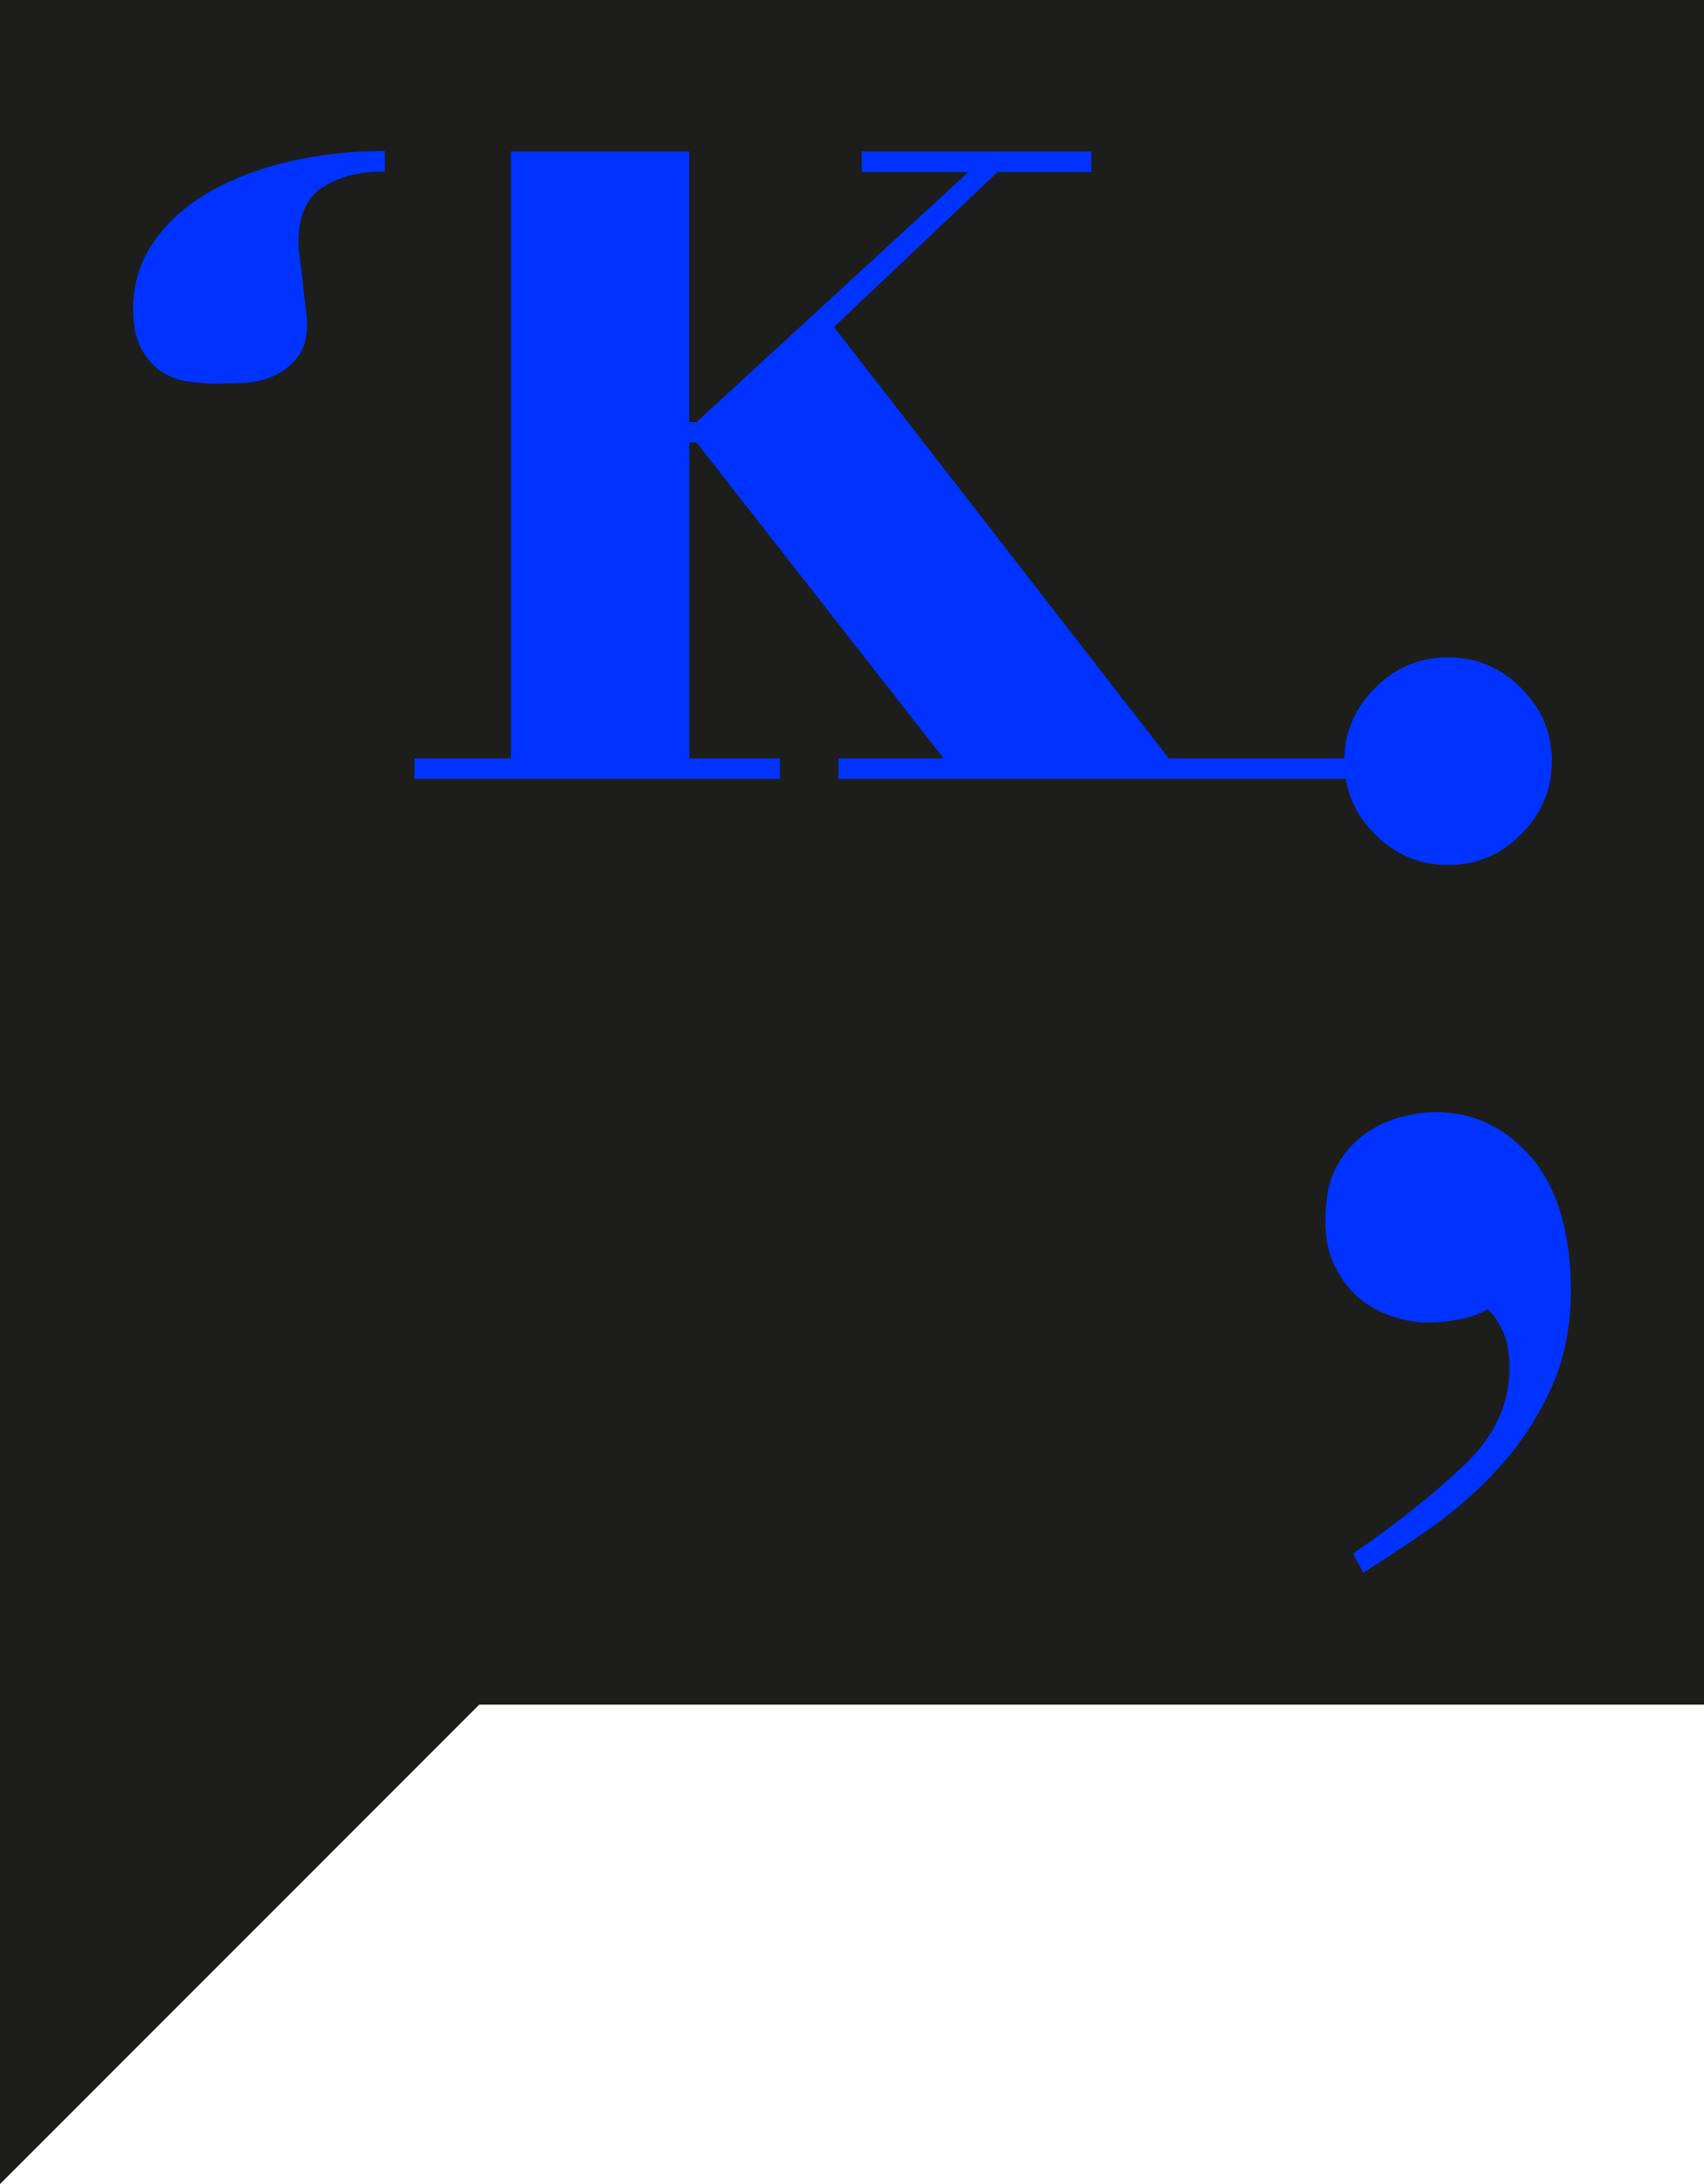<?xml version="1.0" encoding="utf-8"?>
<!-- Generator: Adobe Illustrator 16.0.4, SVG Export Plug-In . SVG Version: 6.00 Build 0)  -->
<!DOCTYPE svg PUBLIC "-//W3C//DTD SVG 1.1//EN" "http://www.w3.org/Graphics/SVG/1.1/DTD/svg11.dtd">
<svg version="1.1" id="Warstwa_1" xmlns="http://www.w3.org/2000/svg" xmlns:xlink="http://www.w3.org/1999/xlink" x="0px" y="0px"
	 width="64px" height="82px" viewBox="0 0 64 82" enable-background="new 0 0 64 82" xml:space="preserve">
<polygon fill="#1D1D1B" points="0,82 18,64 64,64 64,0 0,0 "/>
<path fill="#0033FF" d="M14.394,5.671c0.021,0,0.042,0.001,0.062,0.001V6.45c-0.041-0.002-0.076-0.01-0.117-0.01
	c-0.843,0-1.575,0.193-2.197,0.575c-0.623,0.386-0.934,1.09-0.934,2.115c0,0.11,0.019,0.302,0.055,0.576
	c0.037,0.277,0.073,0.577,0.109,0.907c0.036,0.329,0.074,0.641,0.111,0.934c0.035,0.293,0.054,0.495,0.054,0.604
	c0,0.551-0.129,0.98-0.385,1.291c-0.257,0.311-0.558,0.541-0.906,0.688s-0.713,0.229-1.098,0.246
	c-0.386,0.018-0.705,0.028-0.961,0.028c-0.368,0-0.742-0.028-1.128-0.082c-0.383-0.056-0.723-0.185-1.016-0.385
	c-0.293-0.202-0.54-0.484-0.741-0.851C5.103,12.718,5,12.224,5,11.603c0-0.951,0.268-1.805,0.797-2.555
	c0.53-0.75,1.236-1.373,2.115-1.867c0.88-0.495,1.876-0.869,2.994-1.126C12.022,5.798,13.185,5.671,14.394,5.671z M57.517,43.457
	c-0.988-1.134-2.178-1.702-3.568-1.702c-0.477,0-0.961,0.073-1.455,0.22s-0.943,0.376-1.346,0.687
	c-0.403,0.312-0.732,0.714-0.988,1.208c-0.257,0.494-0.384,1.245-0.384,1.94s0.127,1.29,0.384,1.784
	c0.256,0.494,0.567,0.889,0.934,1.181c0.365,0.294,0.777,0.513,1.235,0.659c0.458,0.146,0.869,0.22,1.236,0.22
	c0.401,0,0.804-0.037,1.208-0.11c0.402-0.073,0.768-0.201,1.098-0.384c0.183,0.146,0.365,0.402,0.549,0.769
	c0.184,0.365,0.274,0.842,0.274,1.428c0,1.317-0.53,2.498-1.592,3.541c-1.062,1.043-2.489,2.188-4.283,3.432l0.385,0.714
	c0.769-0.477,1.61-1.034,2.525-1.675s1.766-1.392,2.554-2.251c0.787-0.86,1.436-1.839,1.949-2.938
	C58.744,51.081,59,49.836,59,48.445C58.999,46.358,58.505,44.593,57.517,43.457z M31.488,29.243h19.056
	c0.13,0.783,0.494,1.477,1.098,2.079c0.769,0.77,1.683,1.153,2.745,1.153c1.062,0,1.978-0.384,2.745-1.153
	c0.769-0.769,1.154-1.683,1.154-2.745c0-1.061-0.386-1.977-1.154-2.746c-0.768-0.768-1.684-1.152-2.745-1.152
	c-1.062,0-1.977,0.385-2.745,1.152c-0.743,0.744-1.126,1.626-1.15,2.643h-6.594L31.323,12.276l6.149-5.82h3.515V5.688h-8.621v0.769
	h4.009l-10.213,9.389h-0.274V5.688h-6.698v22.787h-3.624v0.769h13.727v-0.769h-3.404v-11.86h0.274l9.279,11.86h-3.953V29.243z"/>
</svg>
